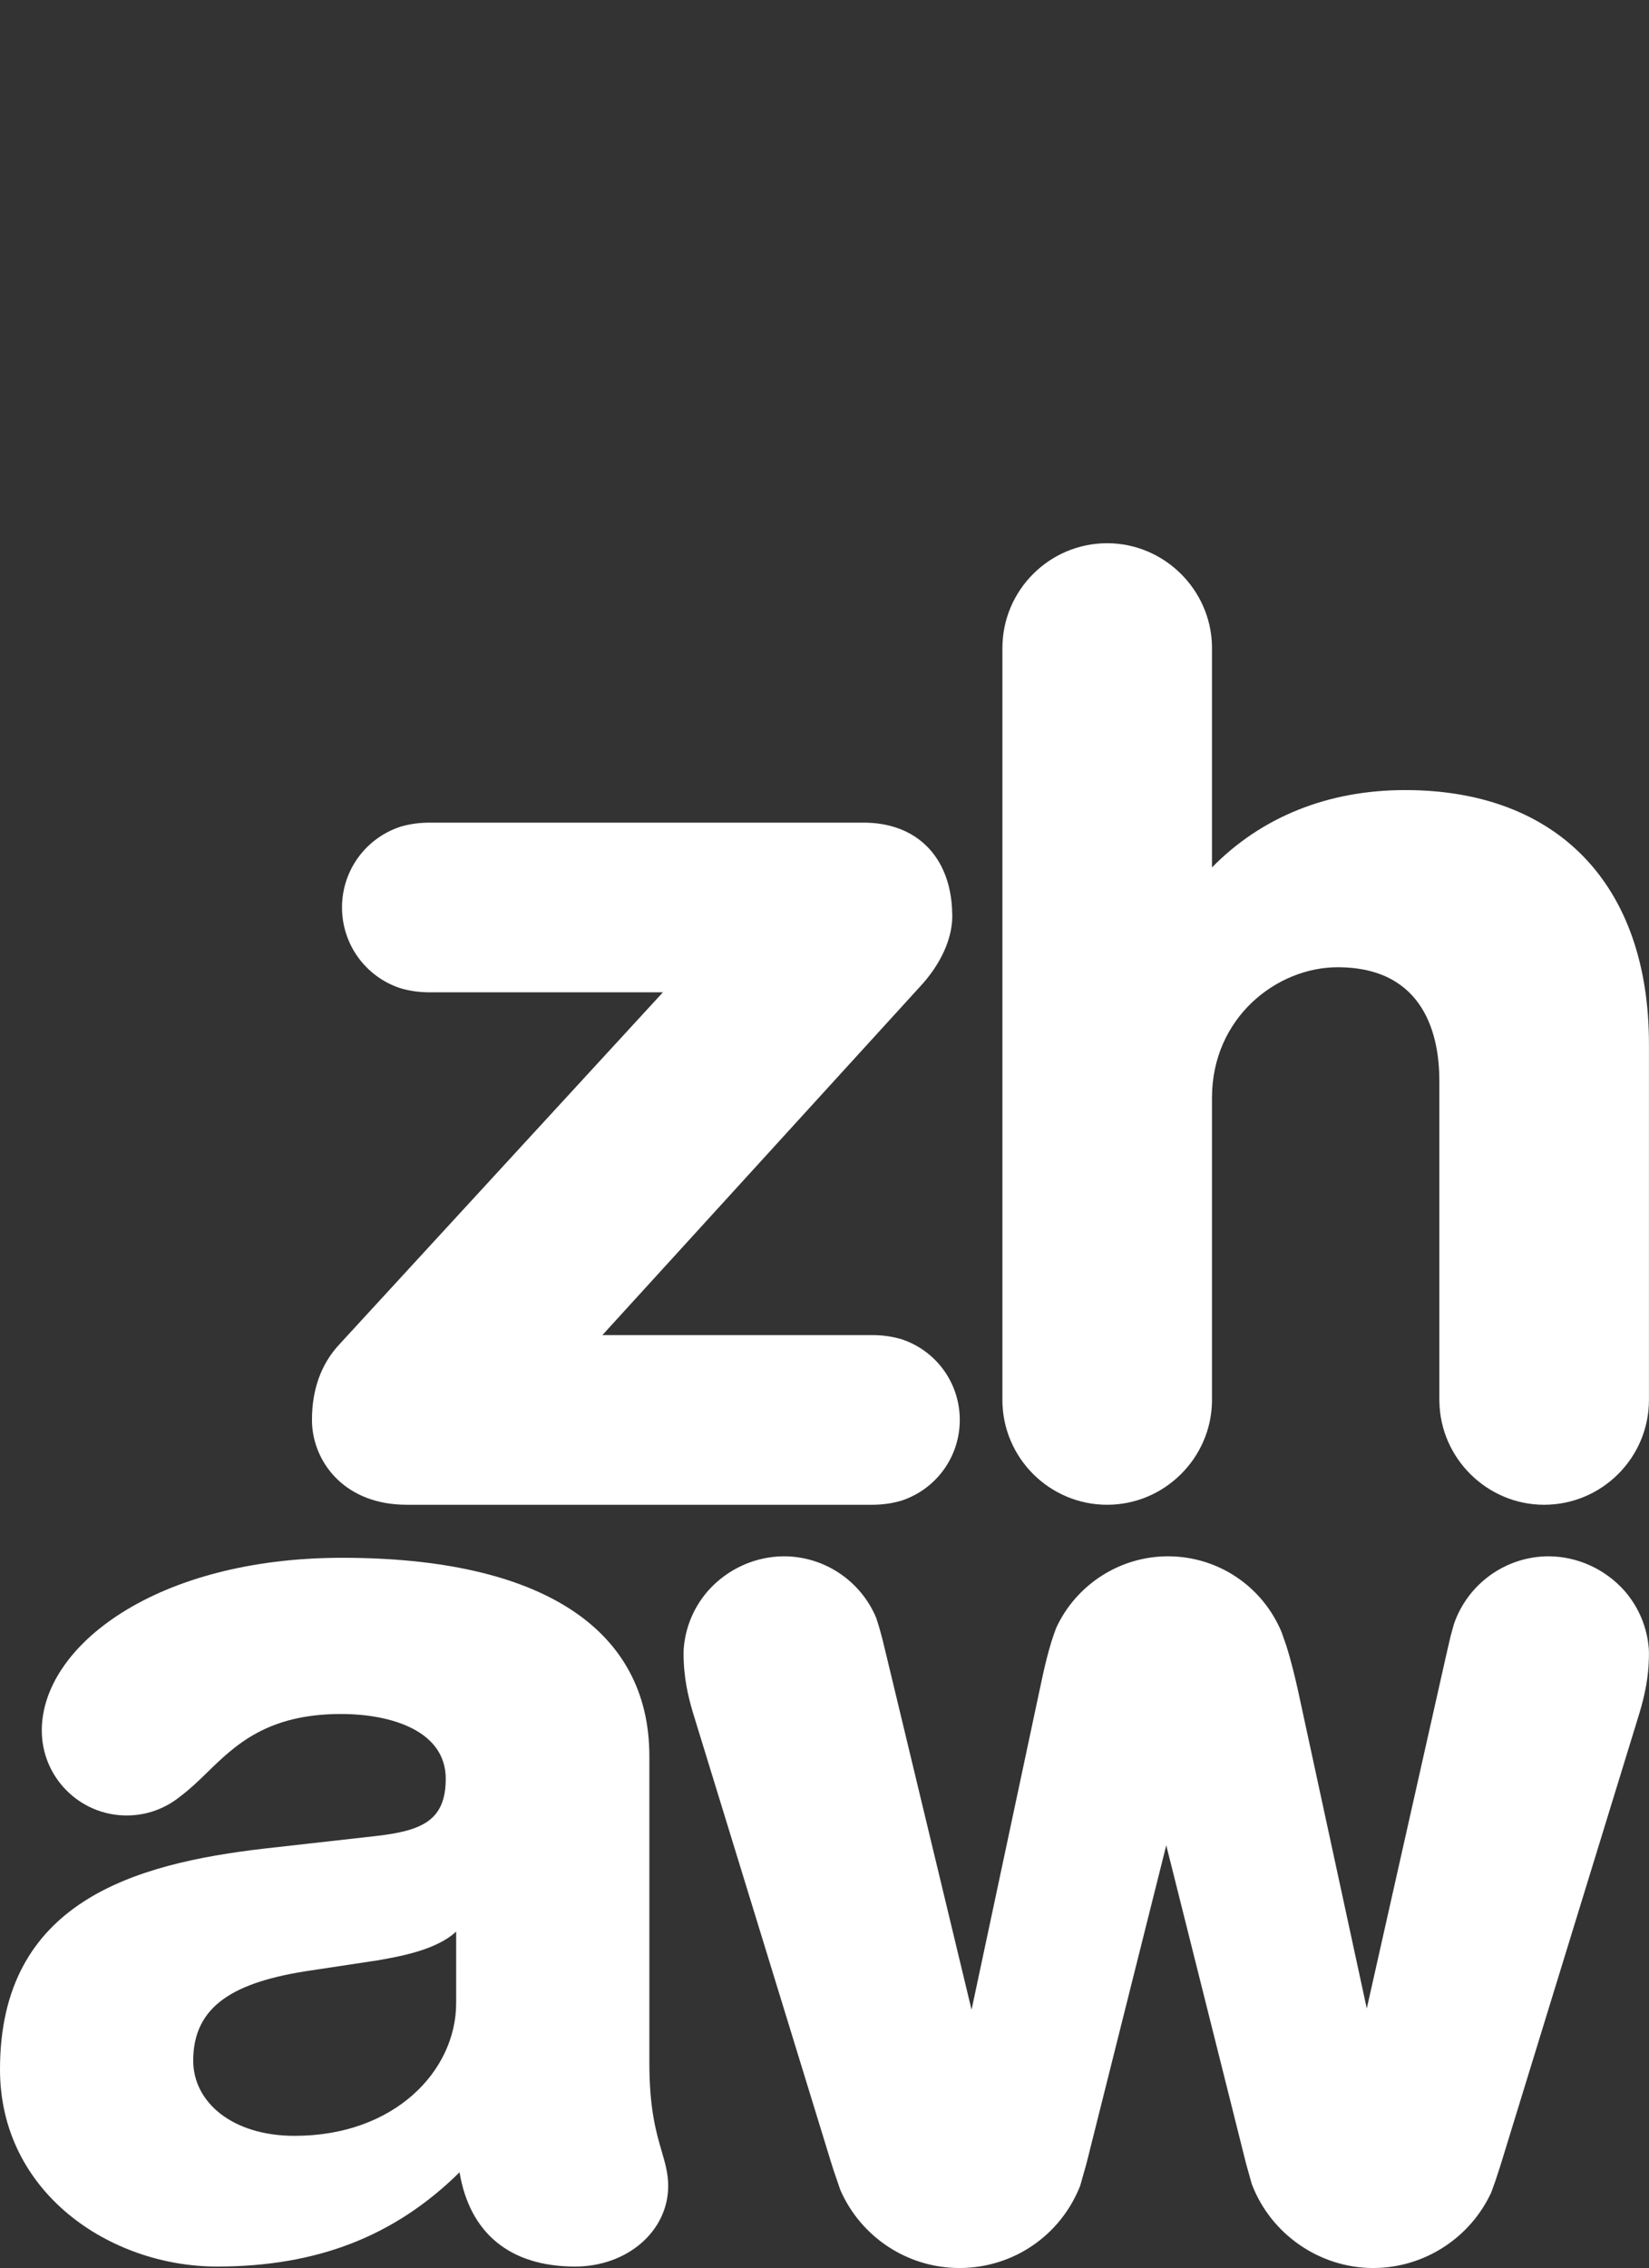 <?xml version="1.0" encoding="UTF-8" standalone="no"?>
<!-- Created with Inkscape (http://www.inkscape.org/) -->

<svg
   xmlns:dc="http://purl.org/dc/elements/1.1/"
   xmlns:cc="http://creativecommons.org/ns#"
   xmlns:rdf="http://www.w3.org/1999/02/22-rdf-syntax-ns#"
   xmlns:svg="http://www.w3.org/2000/svg"
   xmlns="http://www.w3.org/2000/svg"
   xmlns:sodipodi="http://sodipodi.sourceforge.net/DTD/sodipodi-0.dtd"
   xmlns:inkscape="http://www.inkscape.org/namespaces/inkscape"
   id="svg2"
   version="1.1"
   inkscape:version="0.48.1 r9760"
   width="202.387"
   height="278.163"
   xml:space="preserve"
   sodipodi:docname="zhaw_byline_neg_e.eps"><rect width="100%" height="100%" fill="#333333" stroke="none"/><defs
     id="defs6" /><sodipodi:namedview
     pagecolor="#ffffff"
     bordercolor="#666666"
     borderopacity="1"
     objecttolerance="10"
     gridtolerance="10"
     guidetolerance="10"
     inkscape:pageopacity="0"
     inkscape:pageshadow="2"
     inkscape:window-width="640"
     inkscape:window-height="480"
     id="namedview4"
     showgrid="false"
     inkscape:zoom="1.2834224"
     inkscape:cx="101.19375"
     inkscape:cy="139.08125"
     inkscape:window-x="1481"
     inkscape:window-y="554"
     inkscape:window-maximized="0"
     inkscape:current-layer="g10" /><g
     id="g10"
     inkscape:groupmode="layer"
     inkscape:label="ink_ext_XXXXXX"
     transform="matrix(1.25,0,0,-1.25,0,278.163)"><path
       inkscape:connector-curvature="0"
       id="path14"
       style="fill:#ffffff;fill-opacity:1;fill-rule:nonzero;stroke:none"
       d="m 134.025,0.144 c 0.021,0 0.045,0.003 0.064,0.003 -0.033,0 -0.066,-0.003 -0.101,-0.003 0.012,0 0.023,0 0.037,0" /><path
       inkscape:connector-curvature="0"
       id="path16"
       style="fill:#ffffff;fill-opacity:1;fill-rule:nonzero;stroke:none"
       d="m 142.755,63.183 c 0,-0.004 -0.33,-1.204 -0.33,-1.204 l -0.418,-1.802 c 0,0 -6.744,-29.981 -7.808,-34.71 -0.268,1.24 -6.742,31.148 -6.742,31.148 -0.286,1.275 -0.676,2.934 -1.168,4.473 l -0.446,1.28 c -1.881,4.534 -6.261,7.462 -11.168,7.462 -4.691,0 -8.996,-2.753 -10.968,-7.017 -0.34,-0.888 -0.649,-1.878 -0.94,-3.042 -0.273,-1.082 -0.508,-2.186 -0.713,-3.162 0,0 -5.718,-26.848 -6.66,-31.267 -0.289,1.209 -8.389,34.865 -8.389,34.865 l -0.348,1.43 c -0.225,0.883 -0.43,1.582 -0.646,2.205 -1.551,3.628 -5.094,5.976 -9.029,5.989 -2.85,-0.01 -5.576,-1.253 -7.482,-3.407 -1.393,-1.609 -2.213,-3.577 -2.371,-5.694 0,-0.004 -0.012,-0.429 -0.012,-0.429 0,-0.584 0.025,-1.155 0.084,-1.741 0.195,-2.045 0.705,-3.671 1.197,-5.242 L 81.548,10.537 81.834,9.63 82.504,7.667 C 84.525,3.033 89.09,0.025 94.136,0.002 L 94.232,0 c 5.254,0.013 9.896,3.181 11.828,8.07 0.004,0.011 0.607,2.148 0.607,2.148 l 0,0 c 0,0.012 0.104,0.409 0.104,0.409 0,0 7.473,29.774 7.74,30.847 0.274,-1.092 7.84,-31.246 7.84,-31.246 L 122.91,8.236 C 124.775,3.321 129.552,0.015 134.798,0 l 0.106,0.002 c 4.939,0.025 9.465,2.947 11.527,7.44 0.27,0.716 0.535,1.49 0.815,2.382 l 0.224,0.717 13.155,42.777 c 0.492,1.58 1.001,3.212 1.197,5.242 0.054,0.586 0.082,1.157 0.082,1.741 l -0.012,0.429 c -0.158,2.121 -0.98,4.09 -2.373,5.699 -1.912,2.153 -4.637,3.392 -7.478,3.402 -4.192,-0.013 -7.92,-2.687 -9.286,-6.648" /><path
       inkscape:connector-curvature="0"
       id="path18"
       style="fill:#ffffff;fill-opacity:1;fill-rule:nonzero;stroke:none"
       d="M 98.423,158.941 98.421,85.179 c 0.002,-5.675 4.617,-10.291 10.29,-10.291 5.598,0 10.213,4.553 10.289,10.149 0,0.006 0,0.142 0,0.142 l 0,29.625 c 0,7.92 6.401,12.823 12.329,12.823 8.697,0 9.994,-6.955 9.994,-11.101 l 0,-31.347 0.006,-0.171 c 0.089,-5.579 4.701,-10.118 10.279,-10.12 5.68,0 10.297,4.618 10.297,10.291 l 0,34.913 c 0,15.604 -8.948,24.919 -23.936,24.919 -7.586,0 -14.115,-2.636 -18.969,-7.591 0,1.298 0,21.519 0,21.519 L 119,159.123 c -0.1,5.574 -4.715,10.108 -10.288,10.108 -5.673,0 -10.289,-4.616 -10.289,-10.29" /><path
       inkscape:connector-curvature="0"
       id="path20"
       style="fill:#ffffff;fill-opacity:1;fill-rule:nonzero;stroke:none"
       d="m 44.789,26.002 c 0,-6.639 -6.025,-13.033 -15.861,-13.033 -6.147,0 -9.957,3.321 -9.957,7.378 0,5.411 4.055,7.746 11.555,8.85 l 6.516,0.984 c 2.09,0.37 5.779,0.987 7.746,2.83 l 0,-7.009 z M 64.966,11.465 c -0.535,1.843 -1.207,4.136 -1.207,8.636 l 0,30.121 c 0,12.552 -10.711,19.463 -30.159,19.463 -18.249,0 -29.497,-8.648 -29.497,-16.945 0,-4.605 3.731,-8.338 8.337,-8.338 1.998,0 3.831,0.705 5.267,1.877 0.916,0.681 1.758,1.49 2.615,2.325 2.769,2.698 5.91,5.755 13.154,5.755 4.975,0 10.289,-1.669 10.289,-6.351 0,-4.091 -2.307,-5.103 -6.838,-5.62 L 25.989,41.158 C 13.135,39.669 0,35.923 0,19.487 0,7.381 10.833,0.144 21.307,0.144 c 9.839,0 17.456,2.979 23.814,9.247 0.998,-5.969 4.941,-9.247 11.345,-9.247 5.125,0 9.141,3.475 9.141,7.91 0,1.221 -0.297,2.237 -0.641,3.411" /><path
       inkscape:connector-curvature="0"
       id="path22"
       style="fill:#ffffff;fill-opacity:1;fill-rule:nonzero;stroke:none"
       d="m 33.871,132.679 0,0 c 0,0.003 0,0.006 0,0.01 0,-0.004 0,-0.007 0,-0.01" /><path
       inkscape:connector-curvature="0"
       id="path24"
       style="fill:#ffffff;fill-opacity:1;fill-rule:nonzero;stroke:none"
       d="m 42.148,141.815 c -0.967,0 -1.911,-0.131 -2.808,-0.392 -3.445,-1.123 -5.756,-4.306 -5.76,-7.922 0,-3.625 2.309,-6.812 5.746,-7.936 0.907,-0.265 1.853,-0.396 2.821,-0.396 0,0 21.684,0 22.942,0 C 64.213,124.216 33.314,90.617 33.314,90.617 31.532,88.702 30.631,86.21 30.631,83.211 l 0.01,-0.398 C 30.819,79.176 33.629,75.151 39.373,74.9 l 0.562,-0.012 45.732,0 c 0.982,0 1.939,0.136 2.852,0.406 3.424,1.135 5.719,4.316 5.719,7.917 0,3.607 -2.299,6.791 -5.723,7.919 l -0.01,0.003 c -0.906,0.267 -1.861,0.402 -2.838,0.402 0,0 -25.26,0 -26.52,0 0.869,0.951 31.182,34.185 31.182,34.185 2.014,2.158 3.172,4.678 3.172,6.912 l -0.029,0.866 c -0.096,1.513 -0.447,2.871 -1.045,4.035 -0.945,1.847 -2.498,3.166 -4.488,3.812 -0.959,0.313 -2.012,0.47 -3.133,0.47 l -42.658,0" /></g></svg>